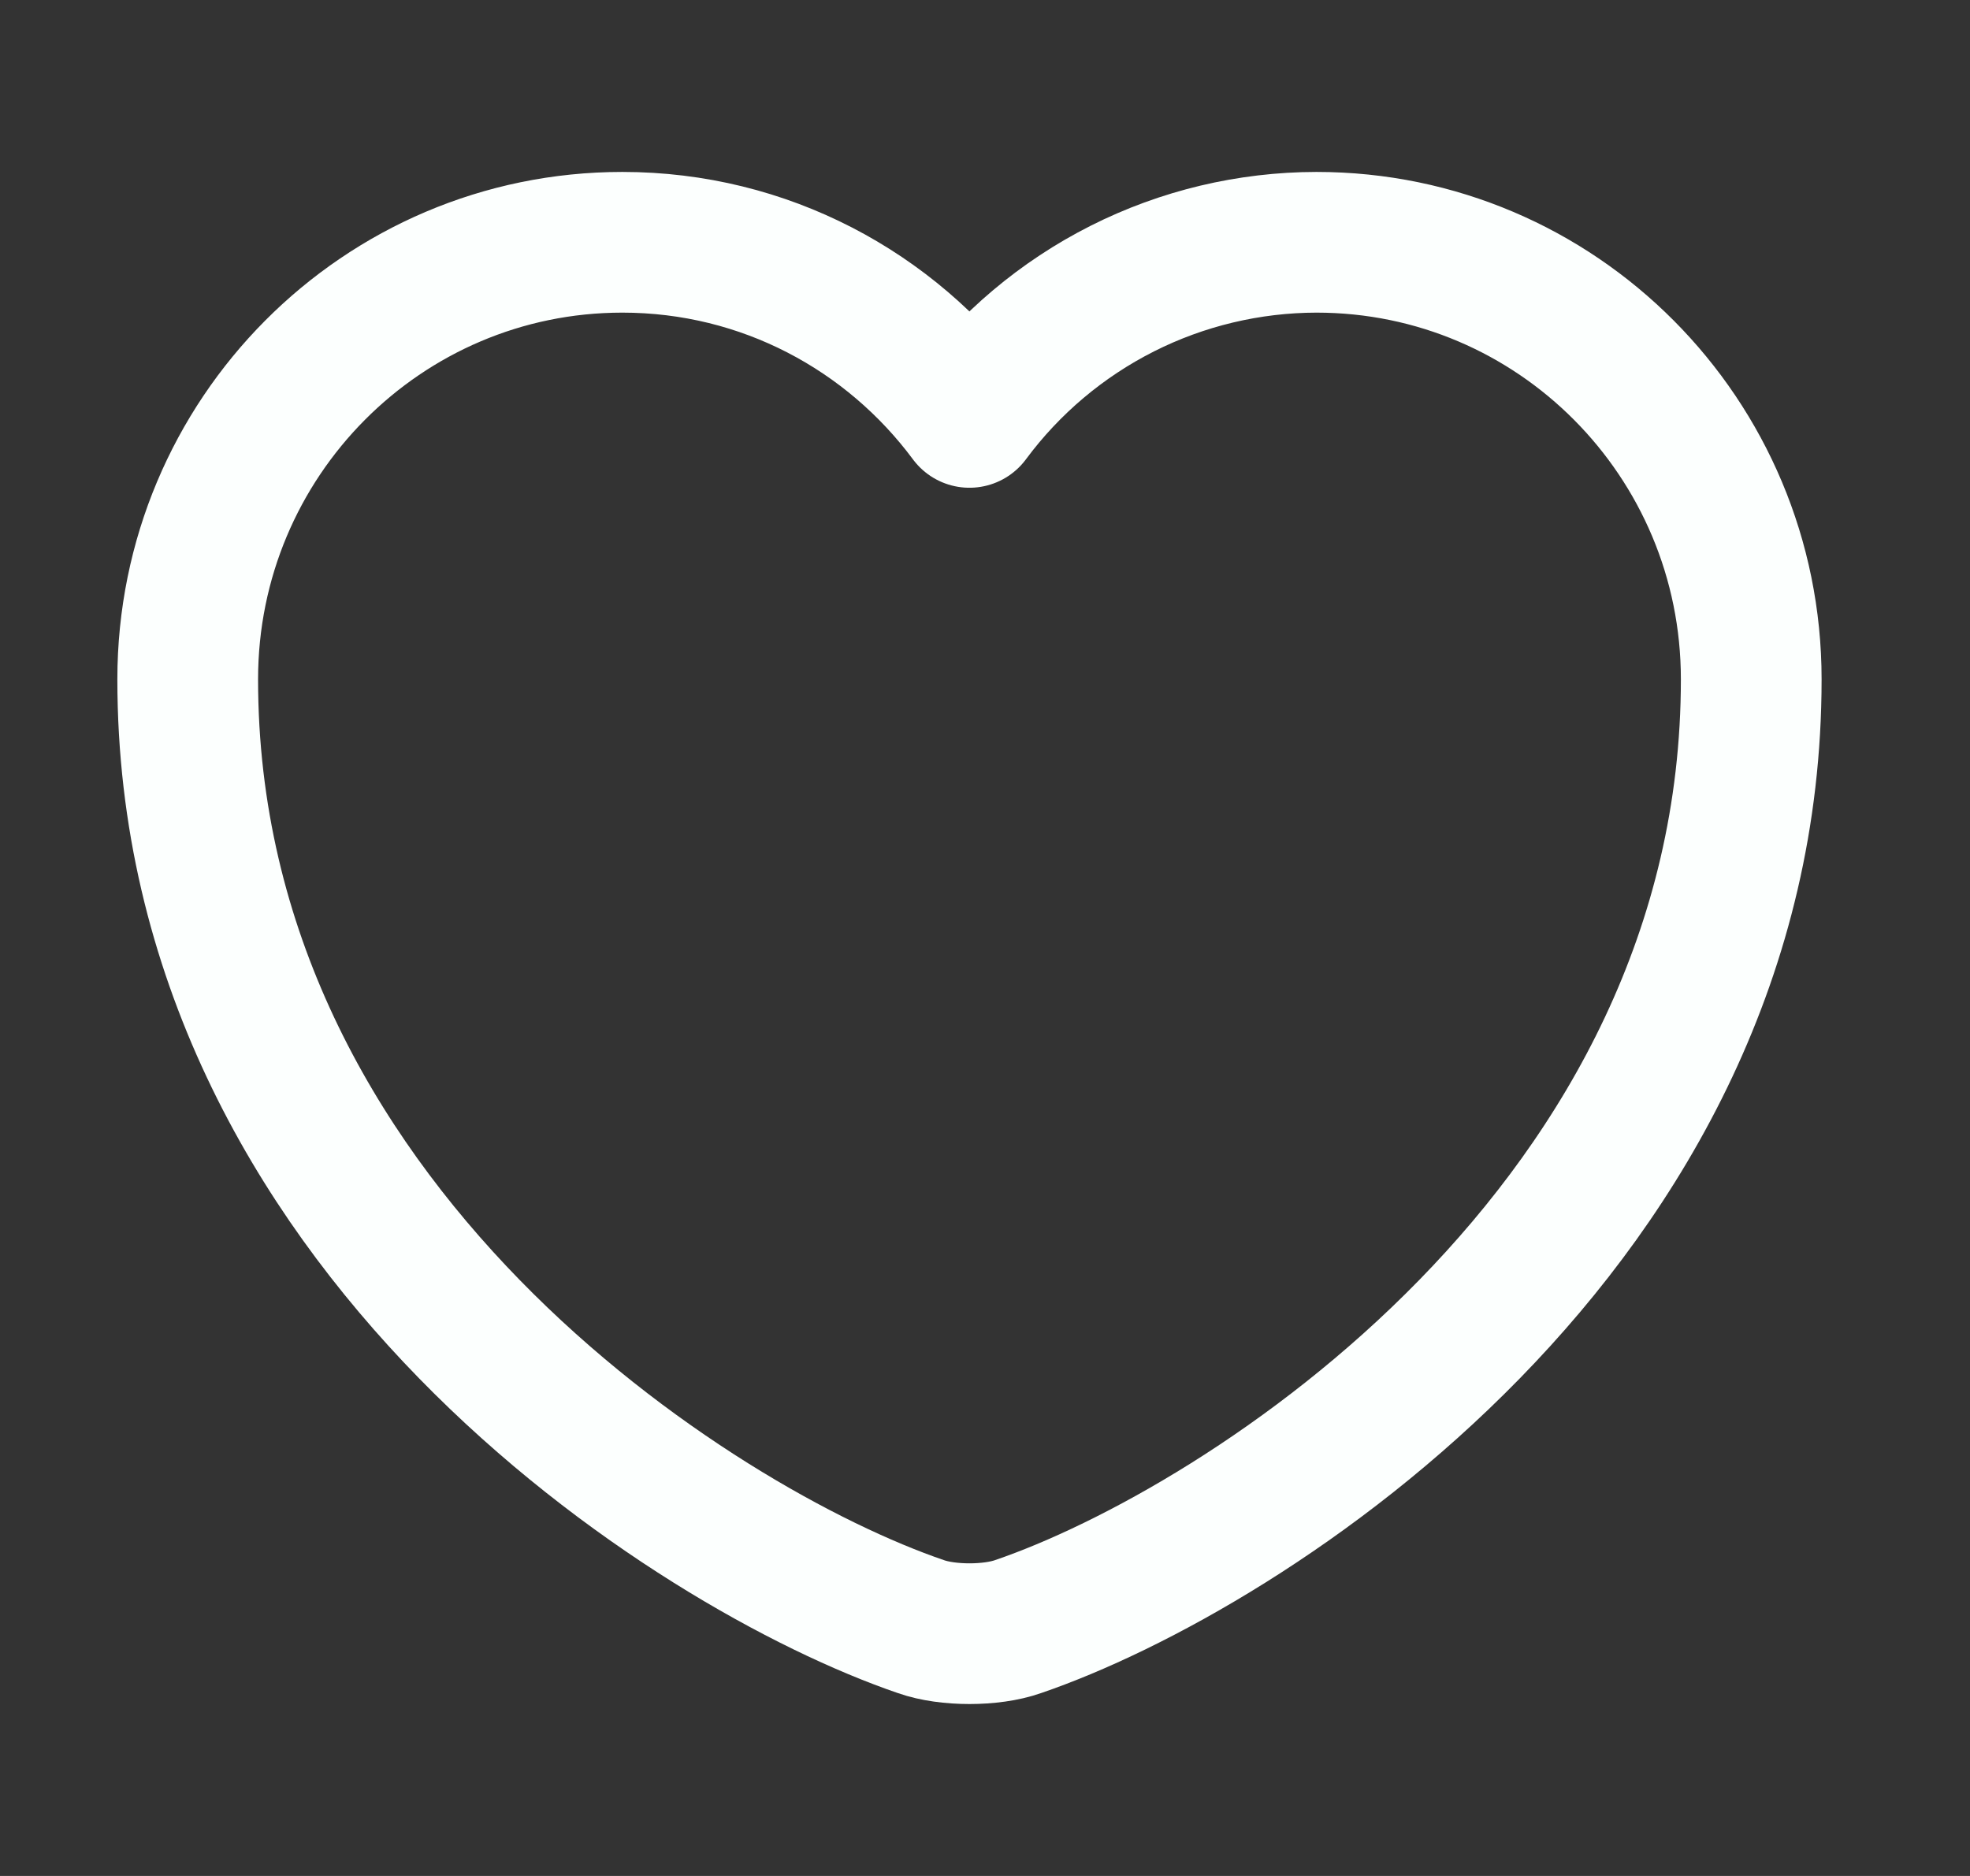 <svg width="21" height="20" viewBox="0 0 21 20" fill="none" xmlns="http://www.w3.org/2000/svg">
<rect x="0" y="0" width="21" height="20" fill="#333333" stroke="none"/>
<path d="M10.851 17.342C10.568 17.442 10.101 17.442 9.818 17.342C7.401 16.517 2.001 13.075 2.001 7.242C2.001 4.667 4.076 2.583 6.634 2.583C8.151 2.583 9.493 3.317 10.334 4.45C10.762 3.872 11.32 3.402 11.963 3.077C12.605 2.753 13.315 2.584 14.034 2.583C16.593 2.583 18.668 4.667 18.668 7.242C18.668 13.075 13.268 16.517 10.851 17.342Z" stroke="#FCFFFE" stroke-width="1.5" stroke-linecap="round" stroke-linejoin="round"/>
</svg>
